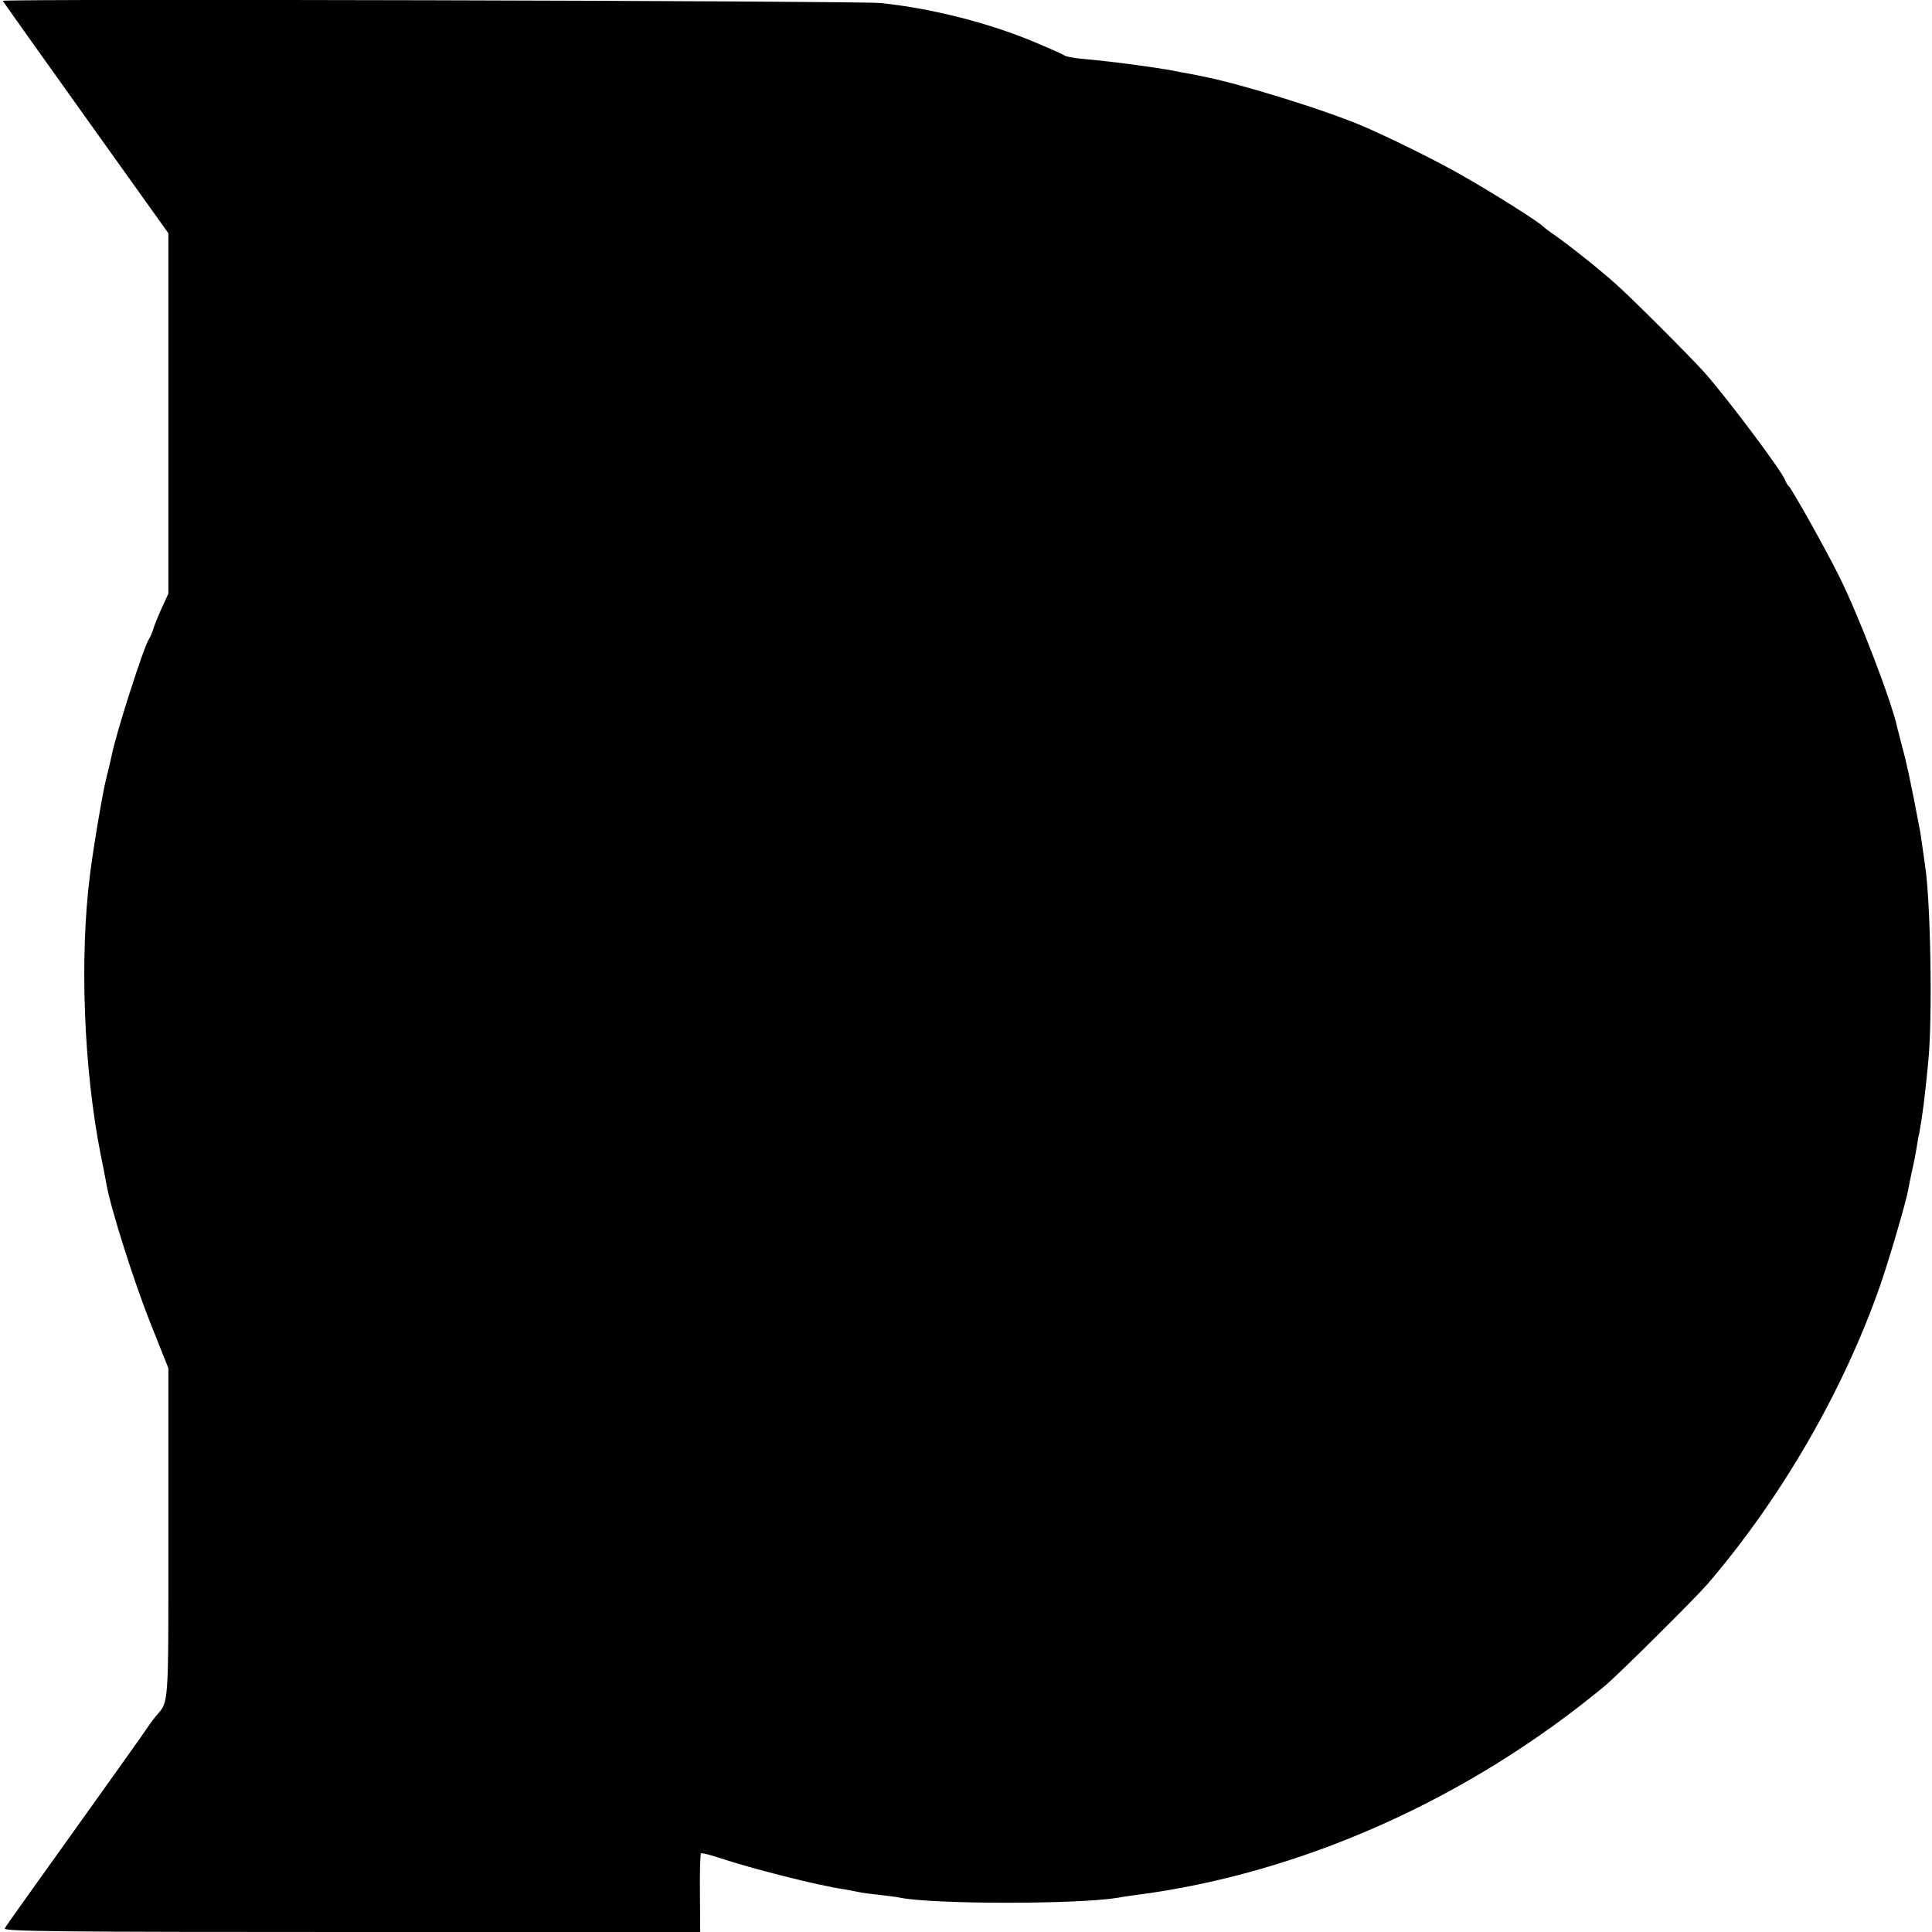 <?xml version="1.0" standalone="no"?>
<!DOCTYPE svg PUBLIC "-//W3C//DTD SVG 20010904//EN"
 "http://www.w3.org/TR/2001/REC-SVG-20010904/DTD/svg10.dtd">
<svg version="1.0" xmlns="http://www.w3.org/2000/svg"
 width="700pt" height="700pt" viewBox="0 0 700 700"
 preserveAspectRatio="xMidYMid meet">
<g transform="translate(0,700) scale(0.1,-0.1)"
fill="#000000" stroke="none">
<path d="M10 6997 c0 -1 135 -191 300 -422 l300 -420 0 -653 0 -653 -24 -52
c-13 -29 -27 -63 -31 -77 -4 -14 -11 -29 -15 -35 -17 -22 -121 -345 -136 -425
-3 -14 -11 -50 -19 -80 -13 -51 -46 -246 -59 -349 -38 -300 -23 -702 39 -1016
8 -38 17 -84 20 -102 14 -86 102 -362 160 -507 l65 -163 0 -599 c0 -645 3
-605 -47 -664 -7 -8 -32 -43 -55 -77 -24 -34 -142 -200 -263 -369 -121 -169
-224 -313 -228 -321 -7 -11 209 -13 1256 -13 l1264 0 -1 141 c-1 77 1 142 4
144 3 2 33 -5 65 -16 120 -40 361 -101 452 -114 21 -4 45 -8 53 -10 8 -2 41
-7 73 -10 32 -4 68 -8 80 -11 124 -24 639 -24 787 0 14 3 43 7 65 10 598 77
1204 347 1700 758 46 38 326 316 371 368 268 312 494 703 627 1085 34 99 92
297 101 345 2 14 9 45 14 70 6 25 13 61 16 80 3 19 7 44 10 55 11 61 20 127
33 265 15 158 8 573 -12 703 -2 12 -6 44 -10 70 -4 27 -8 59 -11 70 -28 149
-48 242 -61 287 -8 30 -16 62 -18 70 -19 93 -140 409 -211 551 -49 99 -173
320 -184 329 -4 3 -9 12 -12 20 -13 35 -209 296 -292 390 -54 60 -269 275
-326 325 -56 50 -173 143 -220 175 -19 13 -37 27 -40 30 -10 13 -179 120 -285
180 -89 52 -257 135 -360 180 -141 61 -455 158 -596 185 -13 3 -46 9 -74 14
-27 6 -66 12 -85 15 -110 16 -182 25 -260 32 -36 3 -69 9 -75 14 -5 4 -49 23
-96 43 -168 72 -382 127 -569 146 -74 8 -3180 16 -3180 8z"/>
</g>
</svg>
